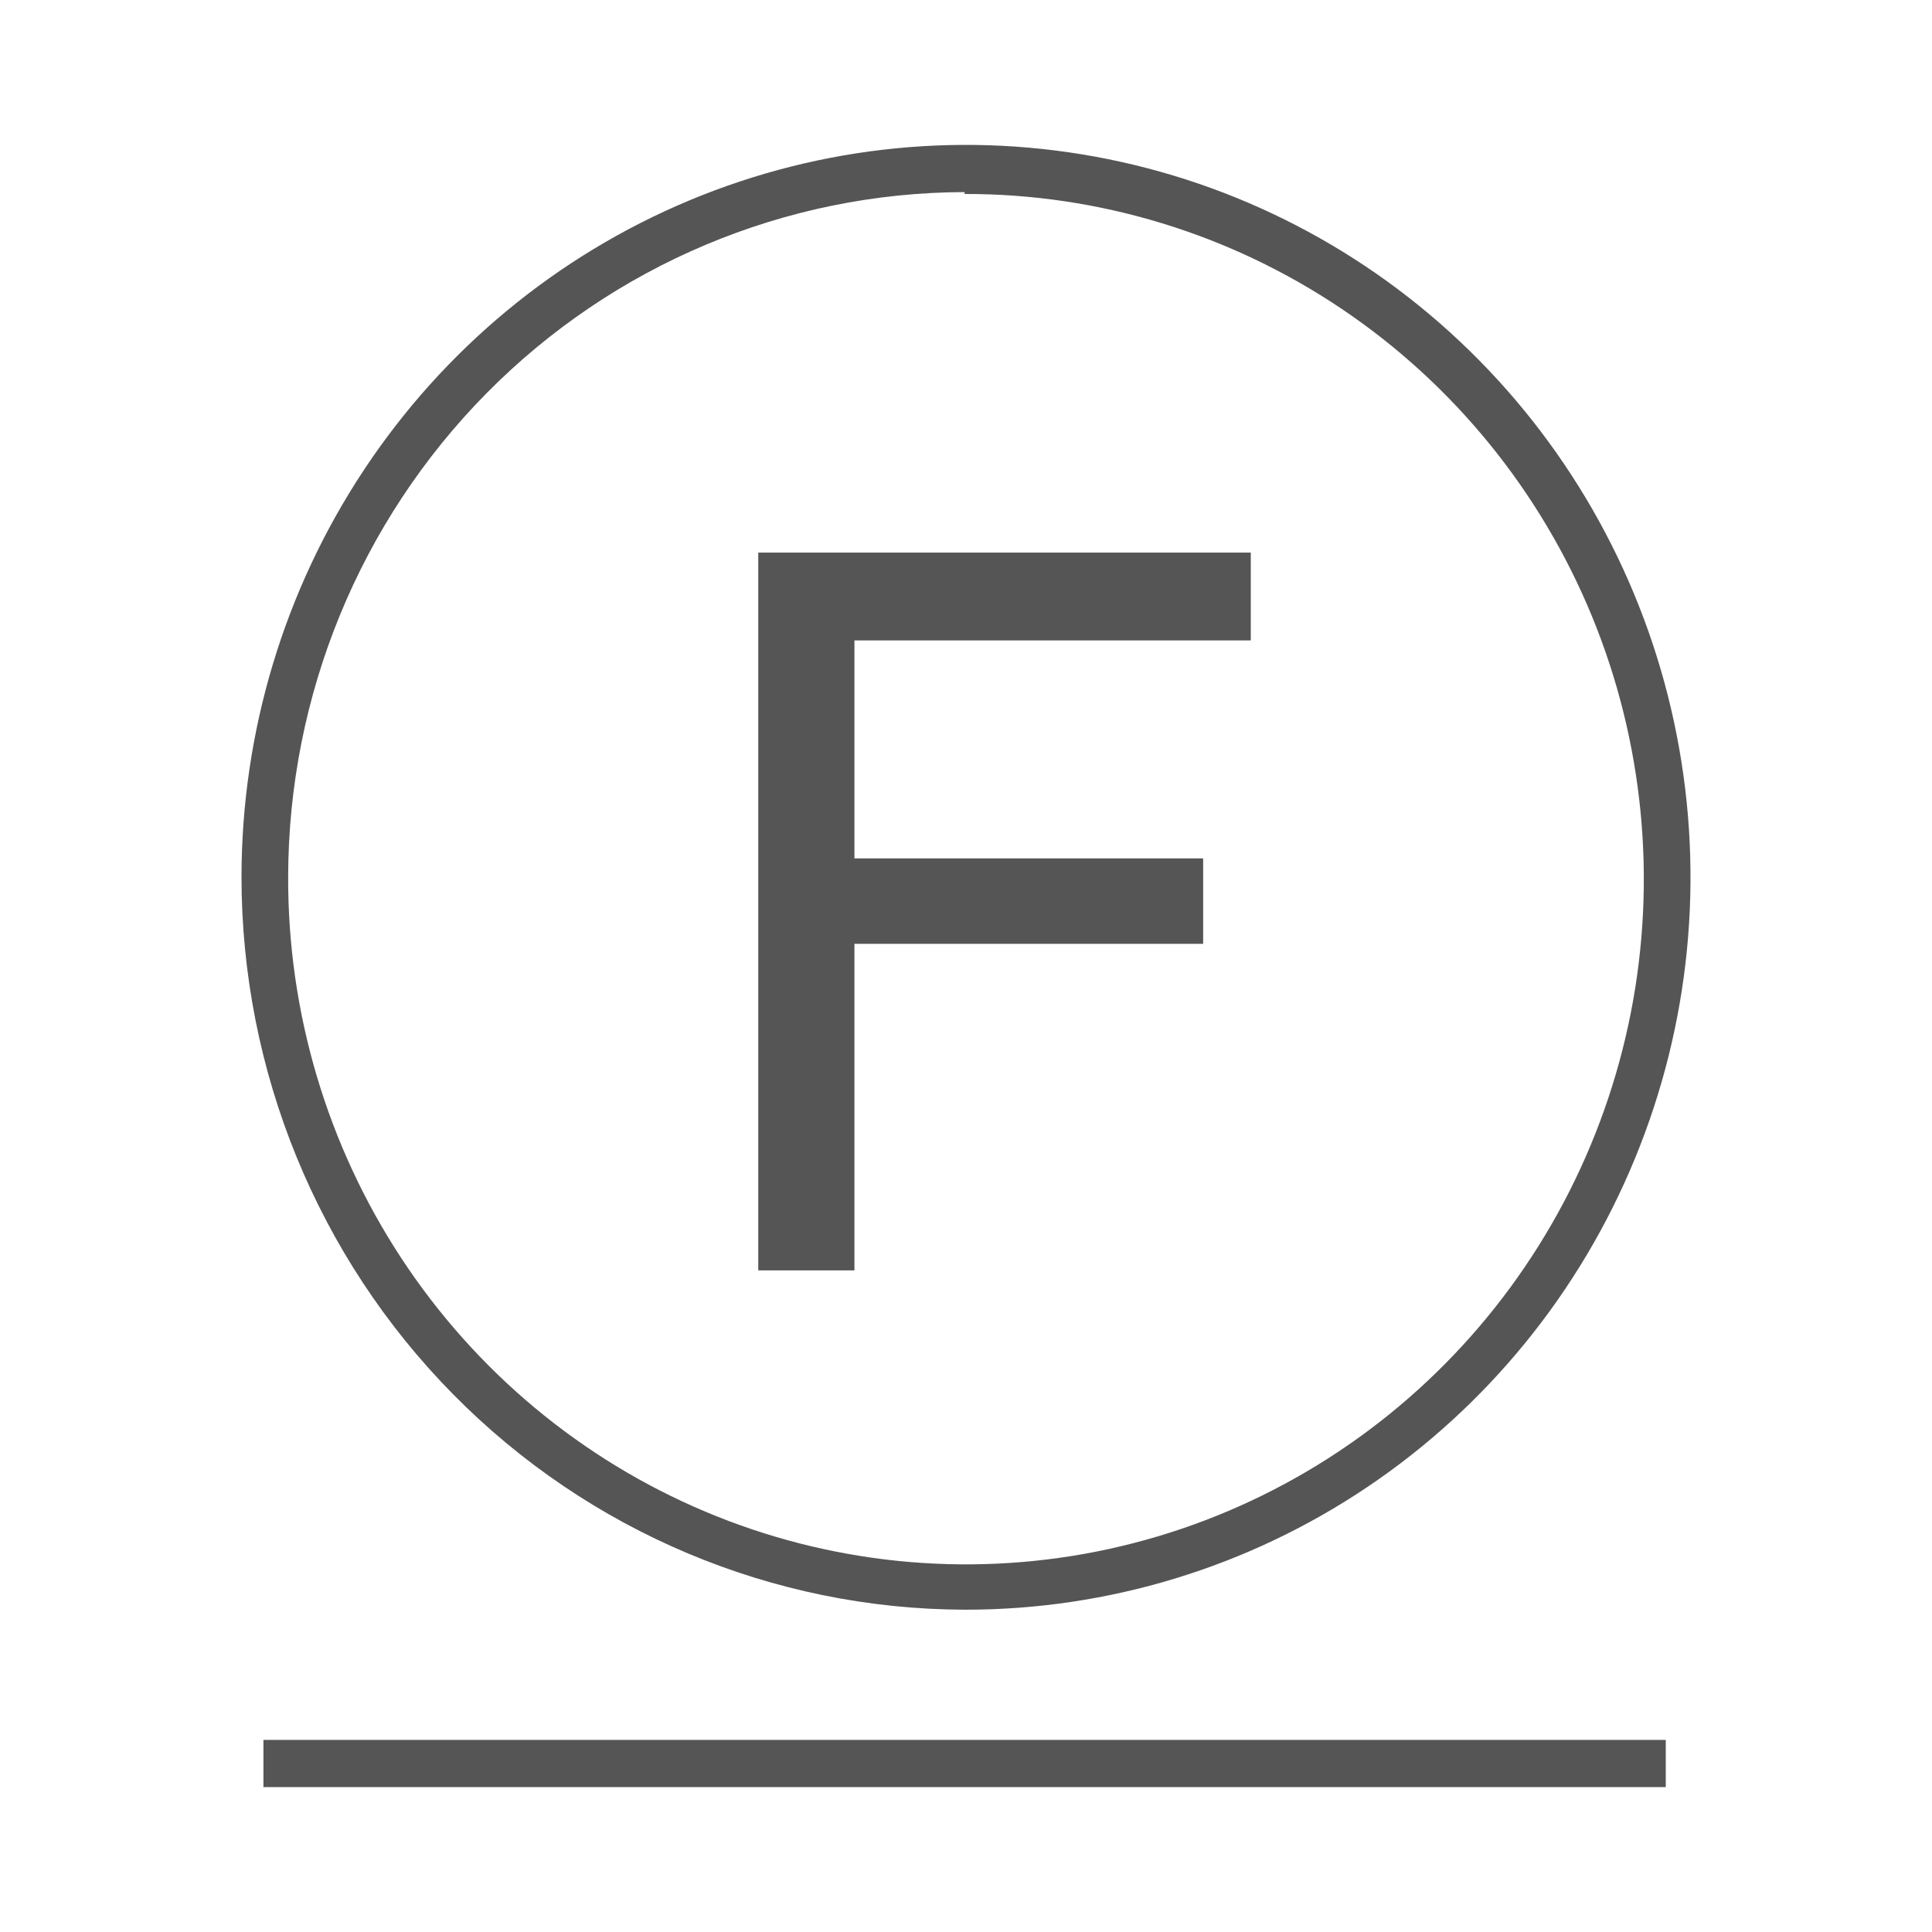 <svg width="40" height="40" viewBox="0 0 40 40" fill="none" xmlns="http://www.w3.org/2000/svg">
<path d="M17.69 19.541H24.91V17.772H17.69V13.259H25.896V11.441H15.699V26.302H17.69V19.541Z" fill="#555555"/>
<path d="M19.971 33.327C22.939 33.332 25.841 32.448 28.311 30.786C30.782 29.124 32.709 26.758 33.849 23.988C34.989 21.219 35.291 18.17 34.716 15.227C34.141 12.284 32.716 9.579 30.62 7.455C28.525 5.331 25.853 3.883 22.943 3.295C20.033 2.706 17.016 3.003 14.273 4.149C11.53 5.294 9.185 7.236 7.535 9.729C5.884 12.222 5.002 15.154 5 18.153C5 22.171 6.576 26.024 9.383 28.869C12.189 31.713 15.997 33.316 19.971 33.327ZM19.971 4.016C22.75 4.01 25.468 4.839 27.78 6.396C30.093 7.953 31.896 10.17 32.962 12.764C34.027 15.359 34.306 18.215 33.764 20.97C33.222 23.725 31.883 26.255 29.916 28.24C27.95 30.225 25.445 31.576 22.719 32.12C19.992 32.664 17.168 32.378 14.603 31.297C12.038 30.217 9.848 28.391 8.31 26.051C6.773 23.711 5.957 20.962 5.966 18.153C5.972 14.399 7.448 10.799 10.073 8.142C12.697 5.485 16.257 3.987 19.971 3.977V4.016Z" fill="#555555"/>
<path d="M34.488 36.023H5.454V37H34.488V36.023Z" fill="#555555"/>
</svg>
